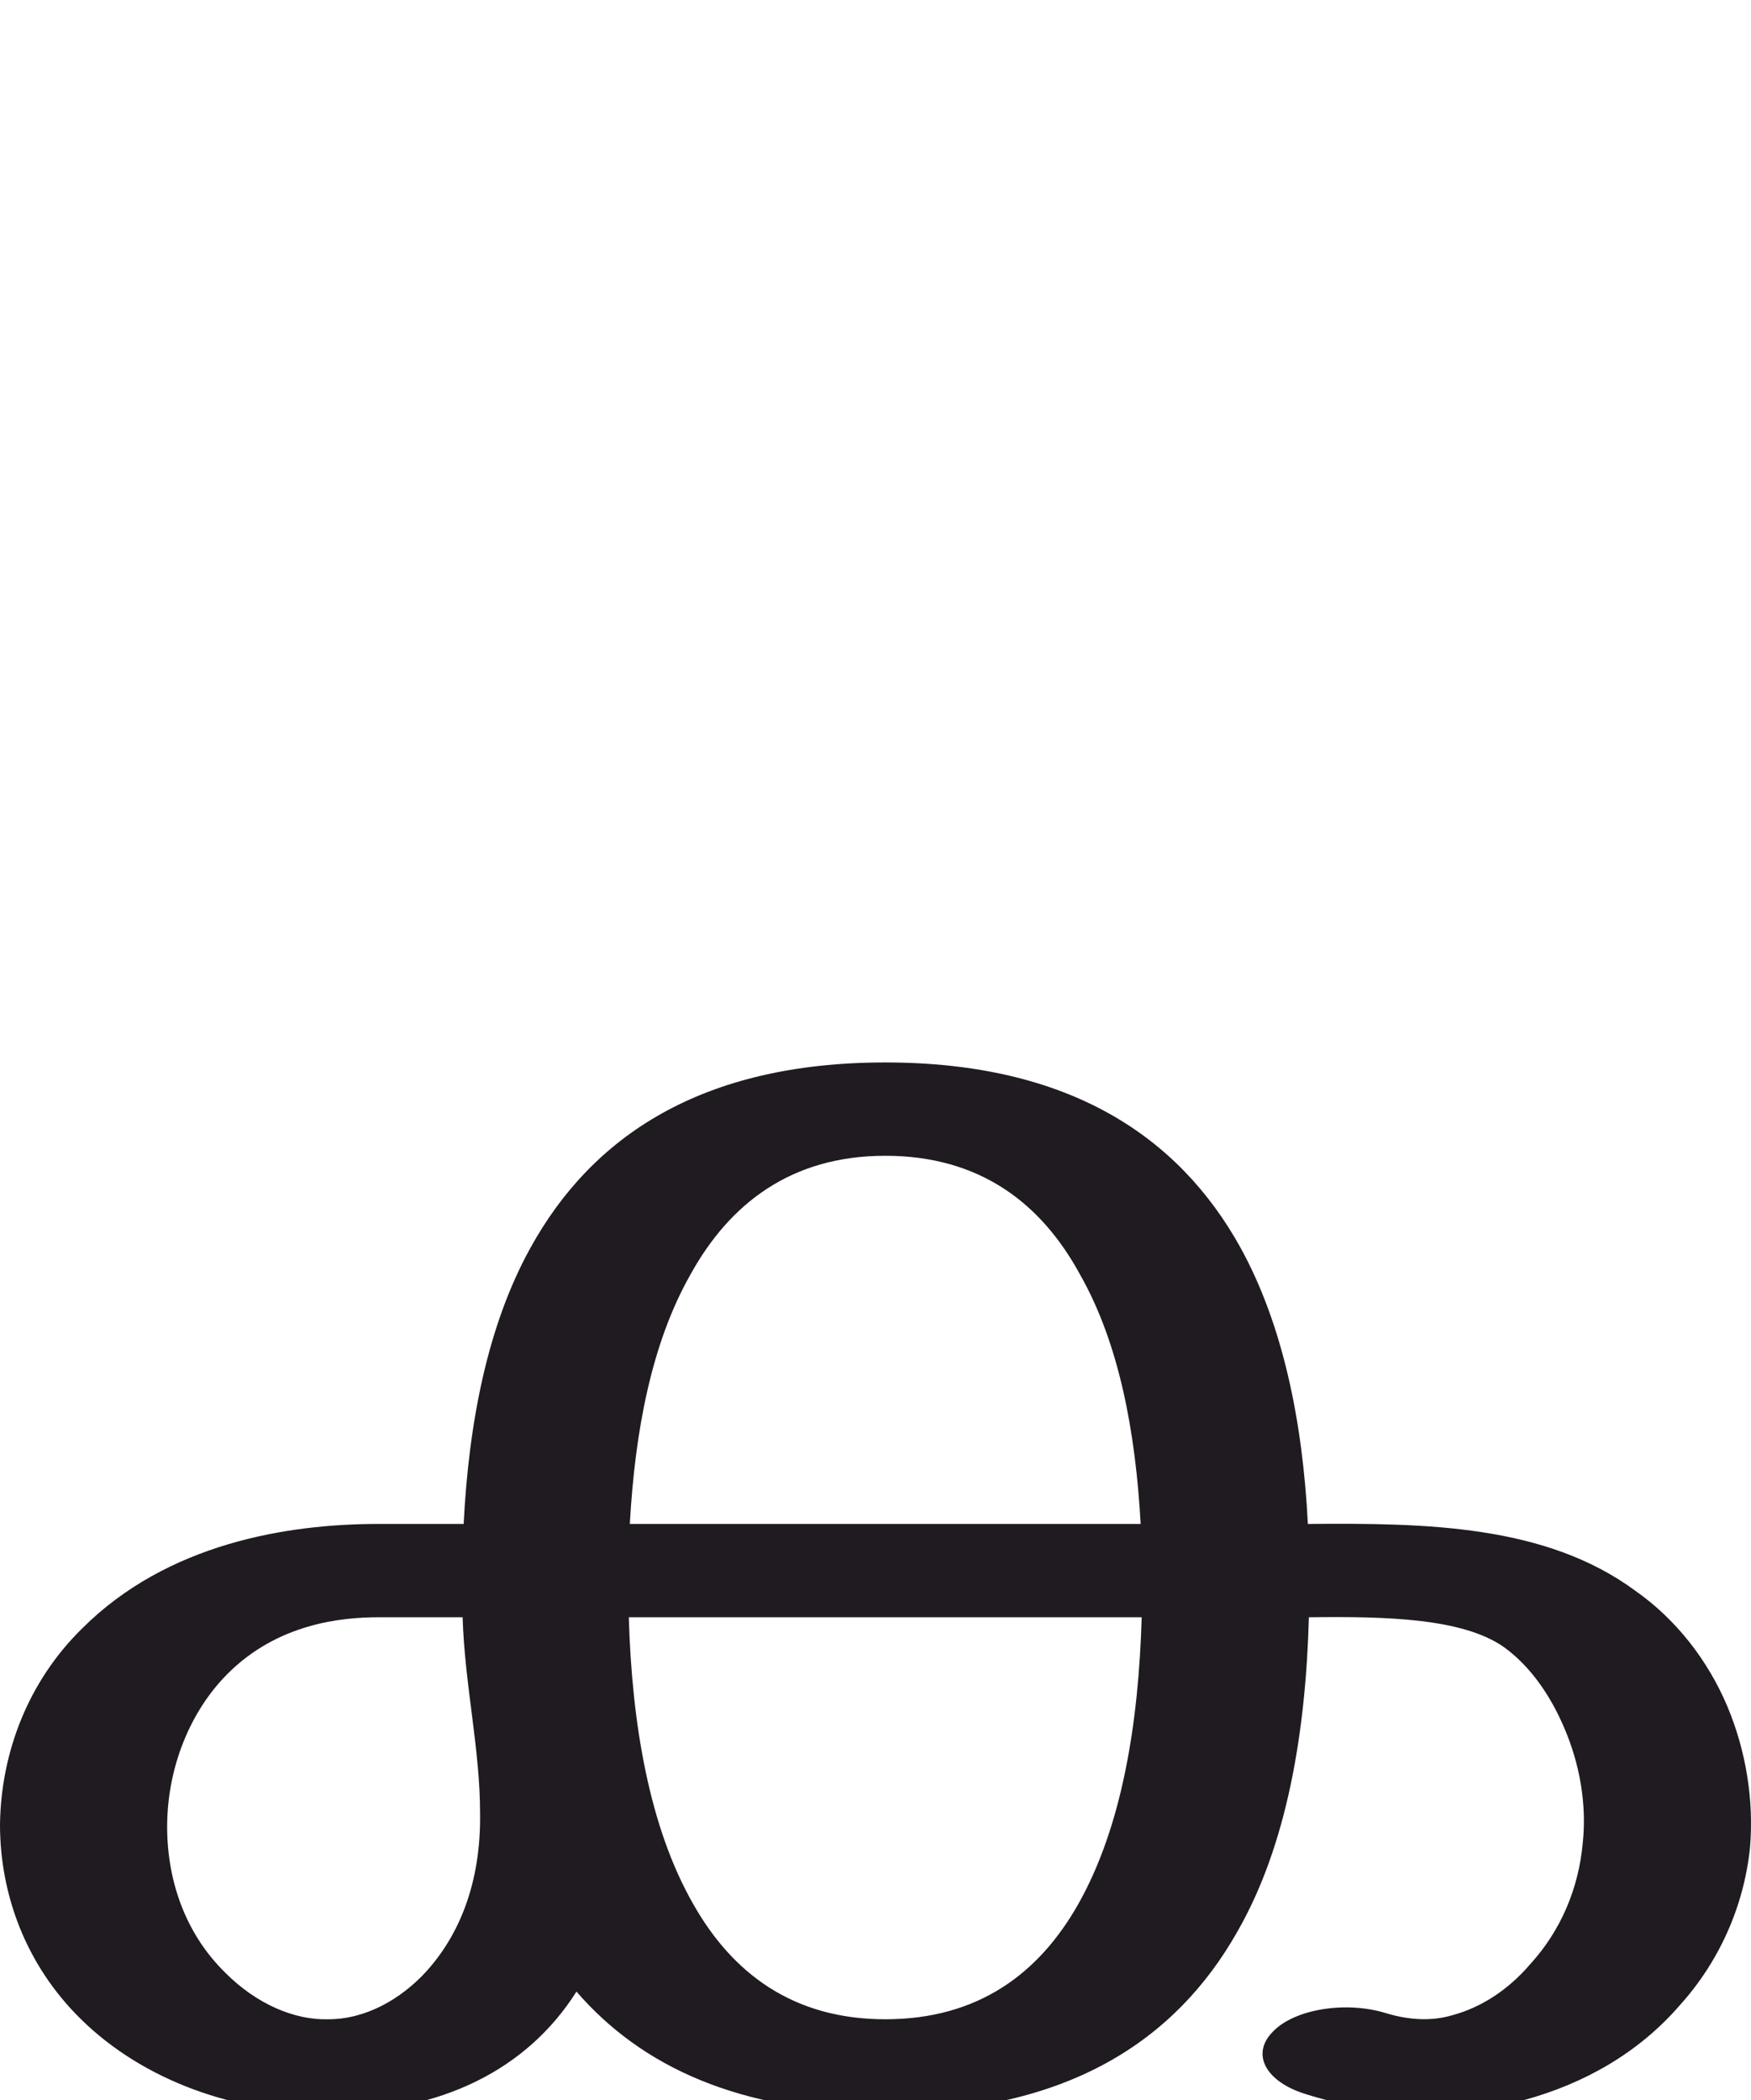 <?xml version="1.0" encoding="UTF-8"?>
<!DOCTYPE svg PUBLIC "-//W3C//DTD SVG 1.1//EN" "http://www.w3.org/Graphics/SVG/1.1/DTD/svg11.dtd">
<!-- Creator: CorelDRAW X8 -->
<svg xmlns="http://www.w3.org/2000/svg" xml:space="preserve" width="1707px" height="2048px" version="1.1" style="shape-rendering:geometricPrecision; text-rendering:geometricPrecision; image-rendering:optimizeQuality; fill-rule:evenodd; clip-rule:evenodd"
viewBox="0 0 1707 2048"
 xmlns:xlink="http://www.w3.org/1999/xlink">
 <defs>
  <style type="text/css">
   <![CDATA[
    .fil0 {fill:#1F1B20;fill-rule:nonzero}
   ]]>
  </style>
 </defs>
 <g id="Layer_x0020_1">
  <path class="fil0" d="M1273 2042c-39,-12 -54,-39 -32,-61 21,-22 71,-30 110,-18 23,7 45,8 65,2 26,-7 53,-23 76,-50 30,-33 47,-74 51,-118 4,-38 -3,-77 -18,-112 -14,-33 -34,-61 -59,-79 -40,-28 -114,-30 -190,-29 -3,111 -21,222 -70,307 -60,106 -166,176 -343,176 -142,0 -238,-45 -301,-118 -48,76 -132,118 -241,118 -91,1 -181,-31 -242,-91 -54,-53 -79,-122 -79,-190 1,-71 28,-140 80,-191 83,-83 200,-102 289,-102 27,0 55,0 83,0 5,-98 23,-193 65,-269 60,-109 167,-181 346,-181 179,0 286,72 346,180 42,76 61,171 66,270 116,-1 232,1 319,65 40,28 71,68 90,113 18,43 26,91 22,138 -6,57 -30,111 -69,154 -40,46 -93,76 -152,92 -69,18 -142,16 -212,-6zm-160 -465c-167,0 -333,0 -500,0 3,104 20,205 63,280 38,67 97,112 187,112 91,0 150,-45 188,-112 43,-76 59,-177 62,-280zm-662 0c-27,0 -55,0 -82,0 -36,0 -98,6 -147,55 -37,37 -58,91 -59,145 -1,53 16,107 57,147 30,30 67,46 100,45 37,0 71,-20 95,-46 32,-35 54,-86 53,-155 0,-63 -15,-125 -17,-191zm163 -91c166,0 331,0 498,0 -5,-90 -21,-176 -59,-243 -38,-70 -98,-116 -190,-116 -92,0 -152,47 -190,116 -38,67 -54,153 -59,243z"/>
 </g>
</svg>

